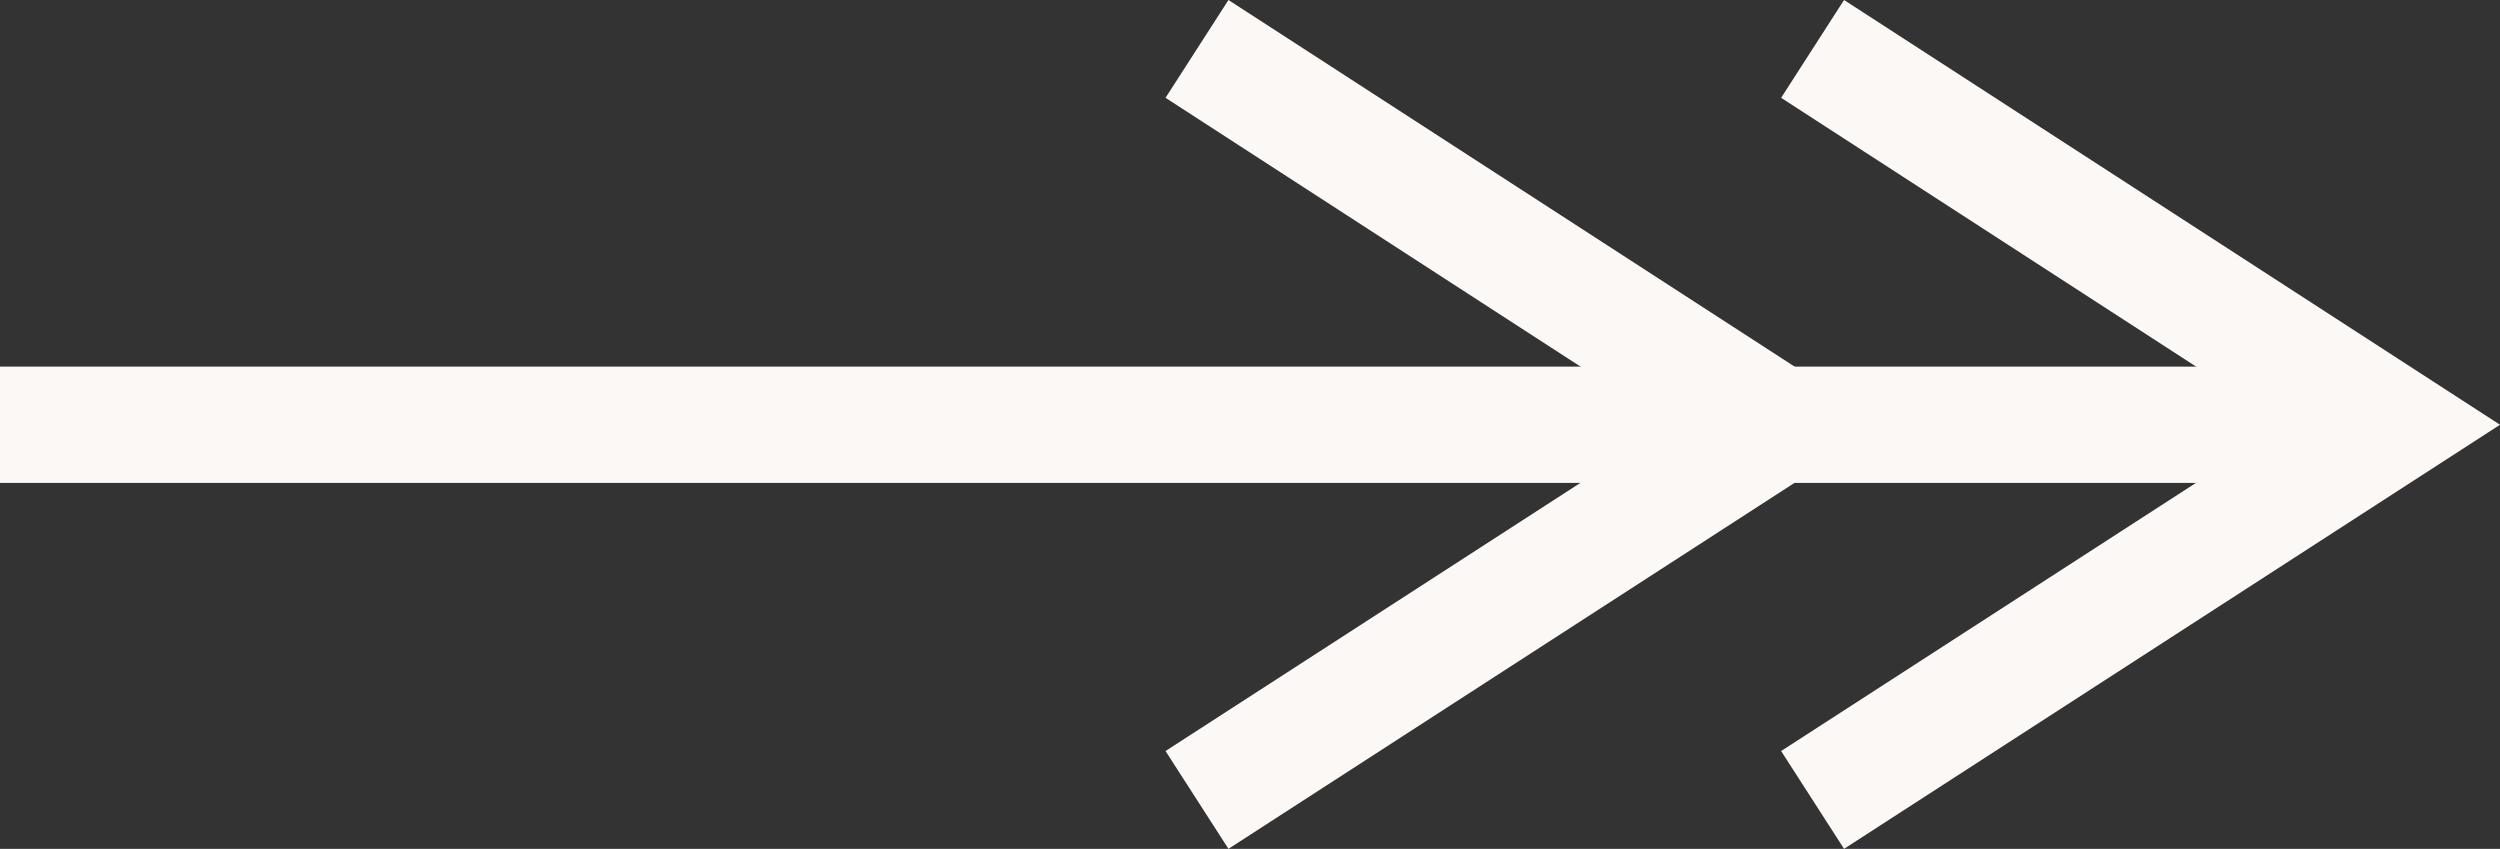 <svg id="Layer_1" data-name="Layer 1" xmlns="http://www.w3.org/2000/svg" viewBox="0 0 36.55 12.41"><rect x="0" y="0" width="36.55" height="12.41" fill="#333333" stroke="none"/><defs><style>.cls-1{fill:#fcf8f5;}</style></defs><rect class="cls-1" y="5.36" width="33.5" height="1.7"/><polygon class="cls-1" points="26.96 12.41 26.04 10.98 33.42 6.21 26.04 1.43 26.96 0 36.55 6.21 26.96 12.41"/><polygon class="cls-1" points="17.96 12.41 17.04 10.98 24.42 6.21 17.04 1.43 17.96 0 27.55 6.21 17.96 12.41"/></svg>